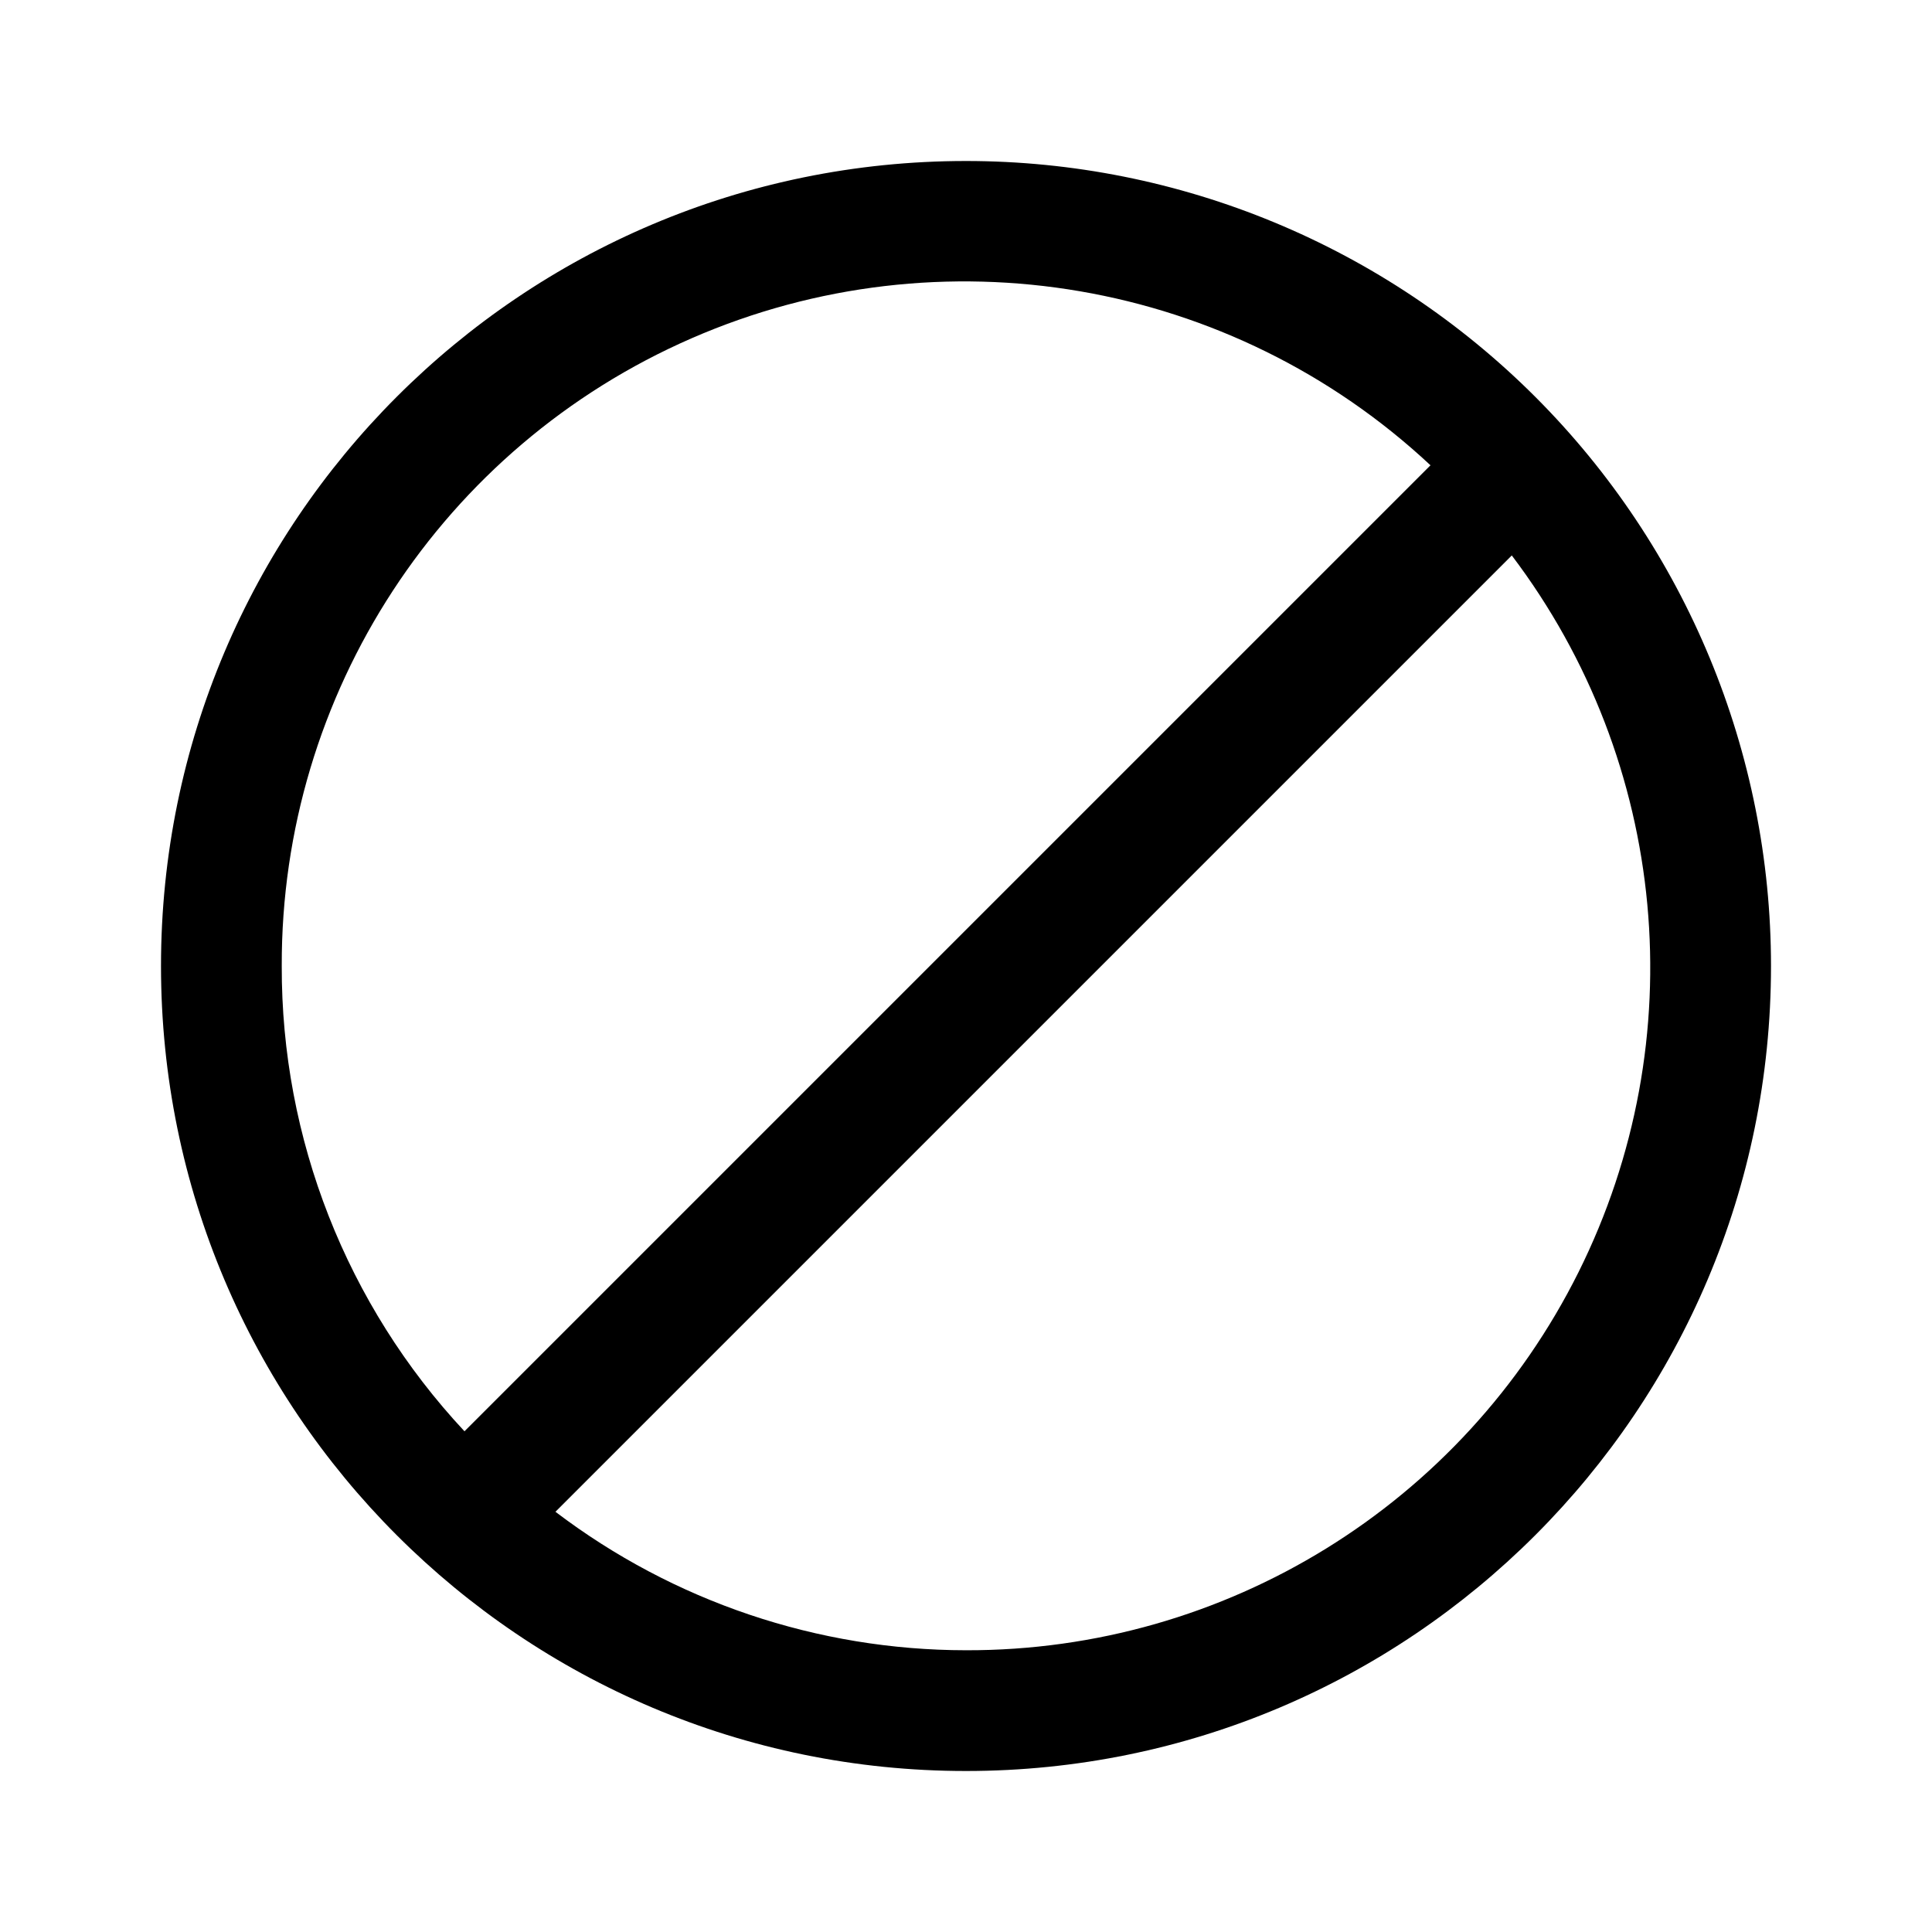 <svg viewBox="0 0 24 24" xmlns="http://www.w3.org/2000/svg">
    <path fill-rule="evenodd" clip-rule="evenodd"
        d="M12 2C6.477 2 2 6.477 2 12C2 17.523 6.477 22 12 22C17.523 22 22 17.523 22 12C22 9.348 20.946 6.804 19.071 4.929C17.196 3.054 14.652 2 12 2ZM3.5 12C3.49 8.618 5.491 5.553 8.592 4.202C11.692 2.851 15.299 3.471 17.77 5.78L5.77 17.78C4.305 16.212 3.494 14.145 3.5 12ZM6.9 18.78C8.367 19.895 10.158 20.499 12 20.5C15.223 20.508 18.171 18.688 19.609 15.803C21.047 12.919 20.726 9.469 18.78 6.9L6.9 18.78Z"
        fill="currentColor" />
</svg>
